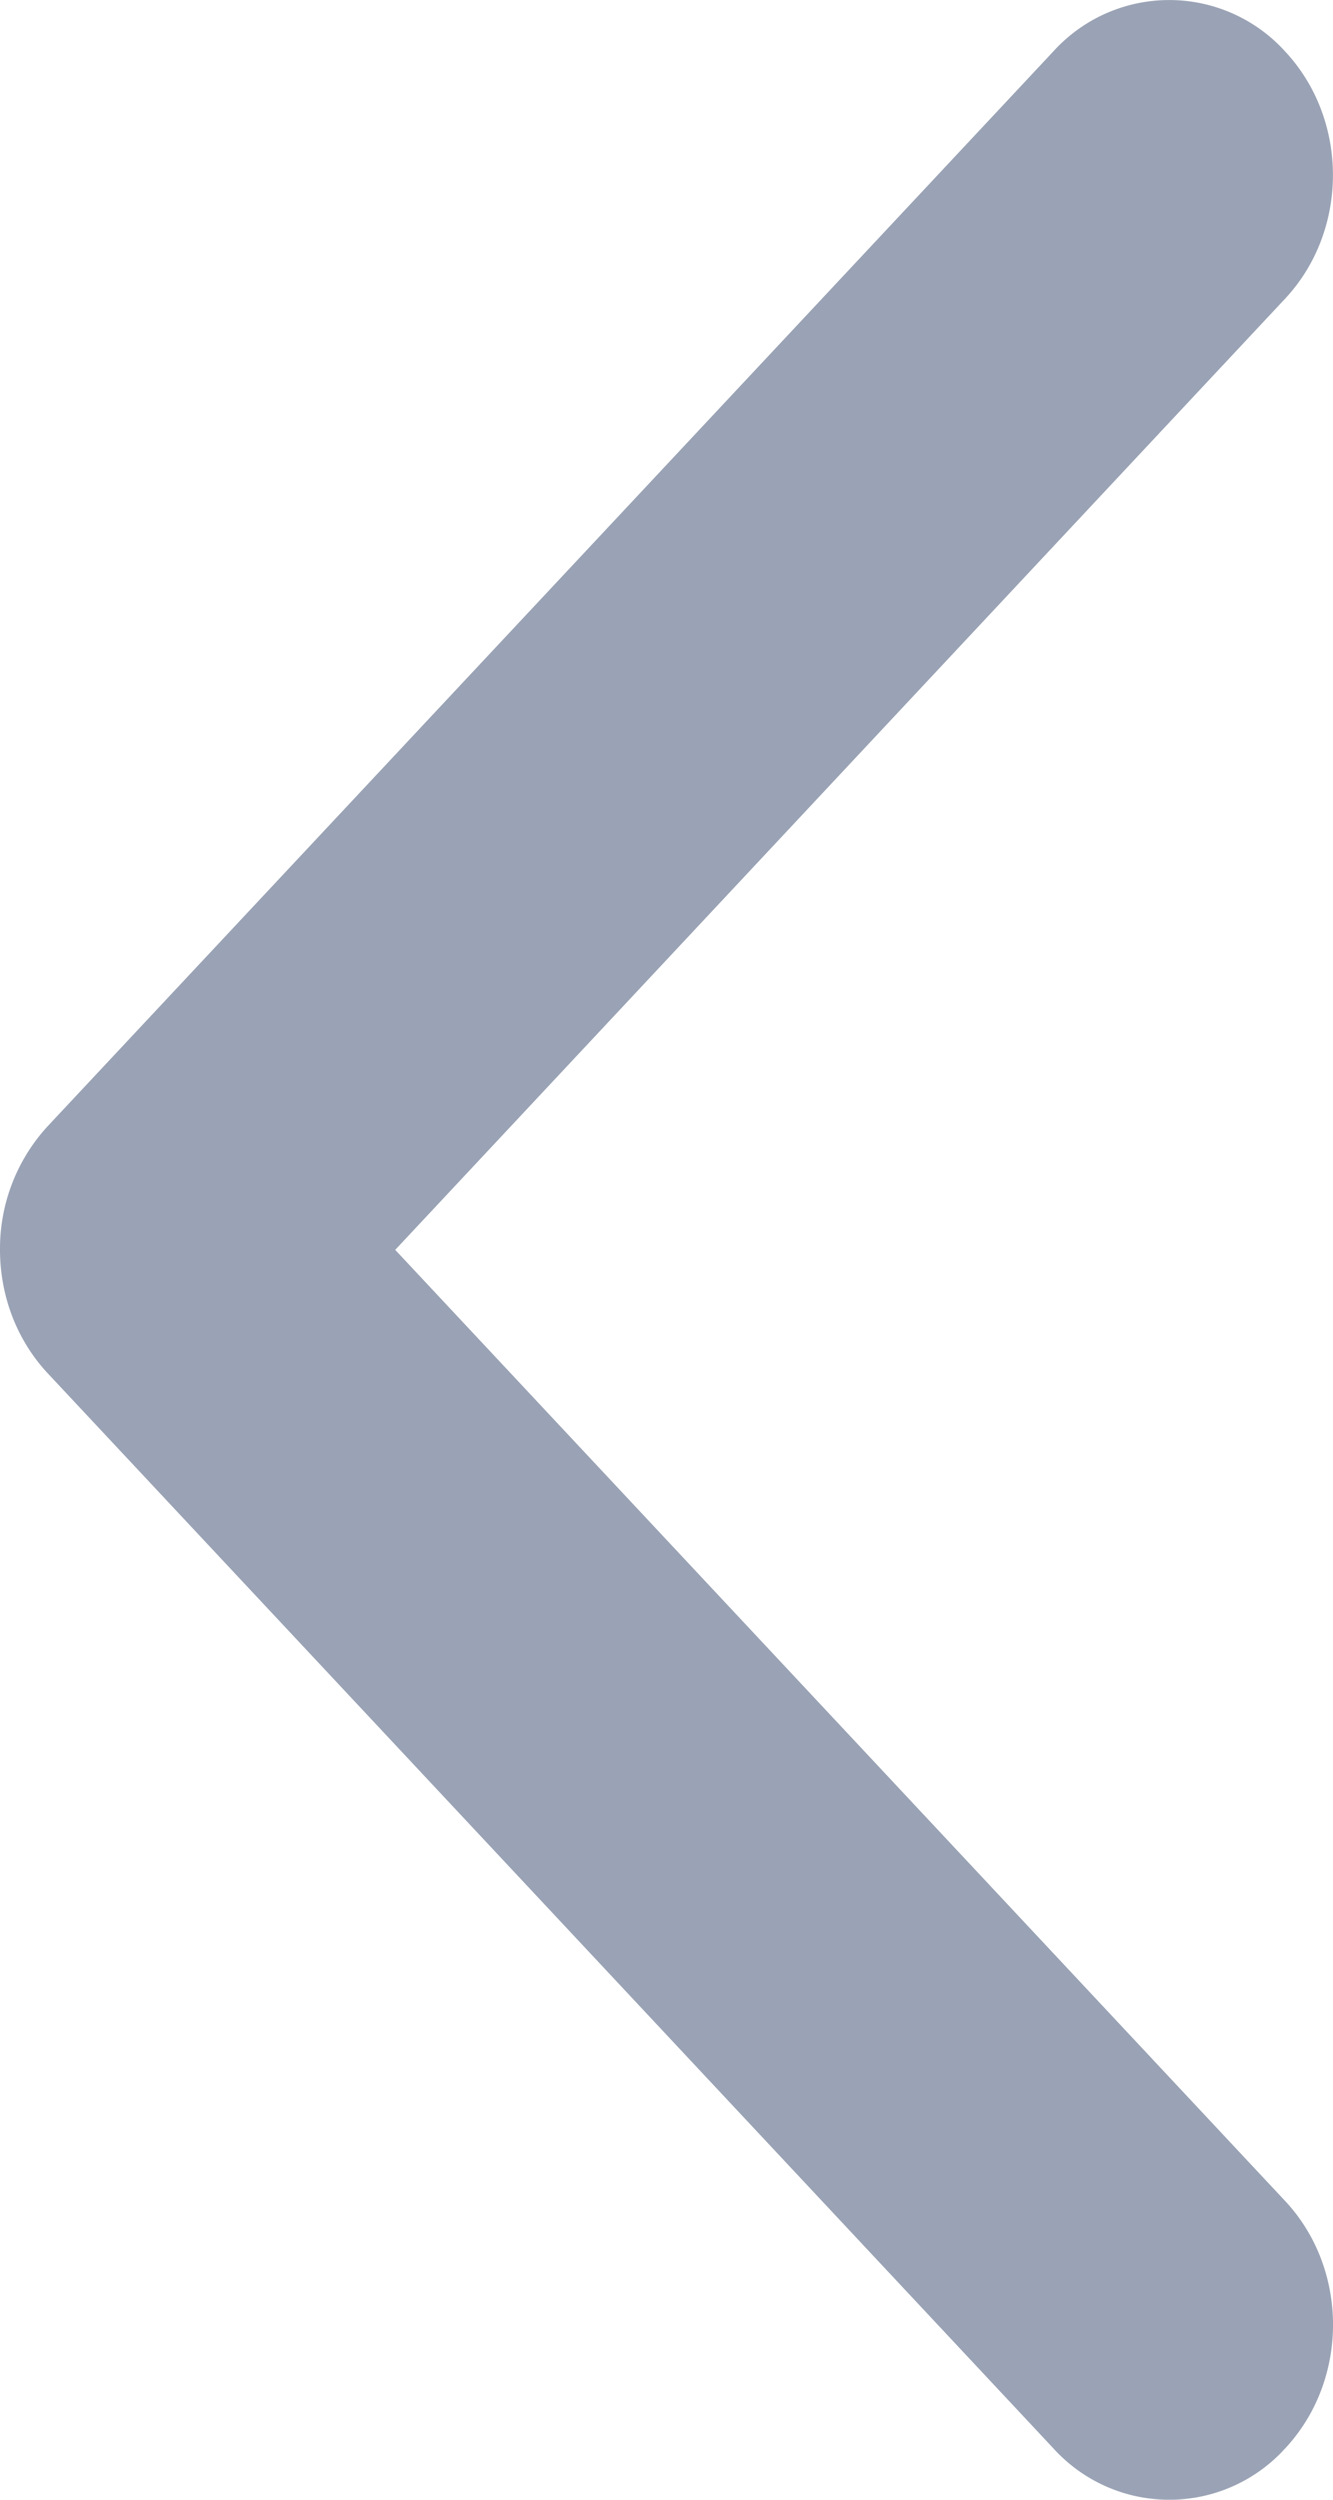 <svg xmlns="http://www.w3.org/2000/svg" width="16" height="30" viewBox="0 0 16 30">
    <path fill="#9AA3B5" fill-rule="nonzero" d="M.576 16.485l12.069 12.9a1.877 1.877 0 0 0 2.78 0c.767-.821.767-2.151 0-2.971L4.744 15l10.68-11.414c.767-.82.767-2.15 0-2.97a1.877 1.877 0 0 0-2.78 0L.574 13.514A2.17 2.17 0 0 0 0 15c0 .537.192 1.075.576 1.485z"/>
</svg>
